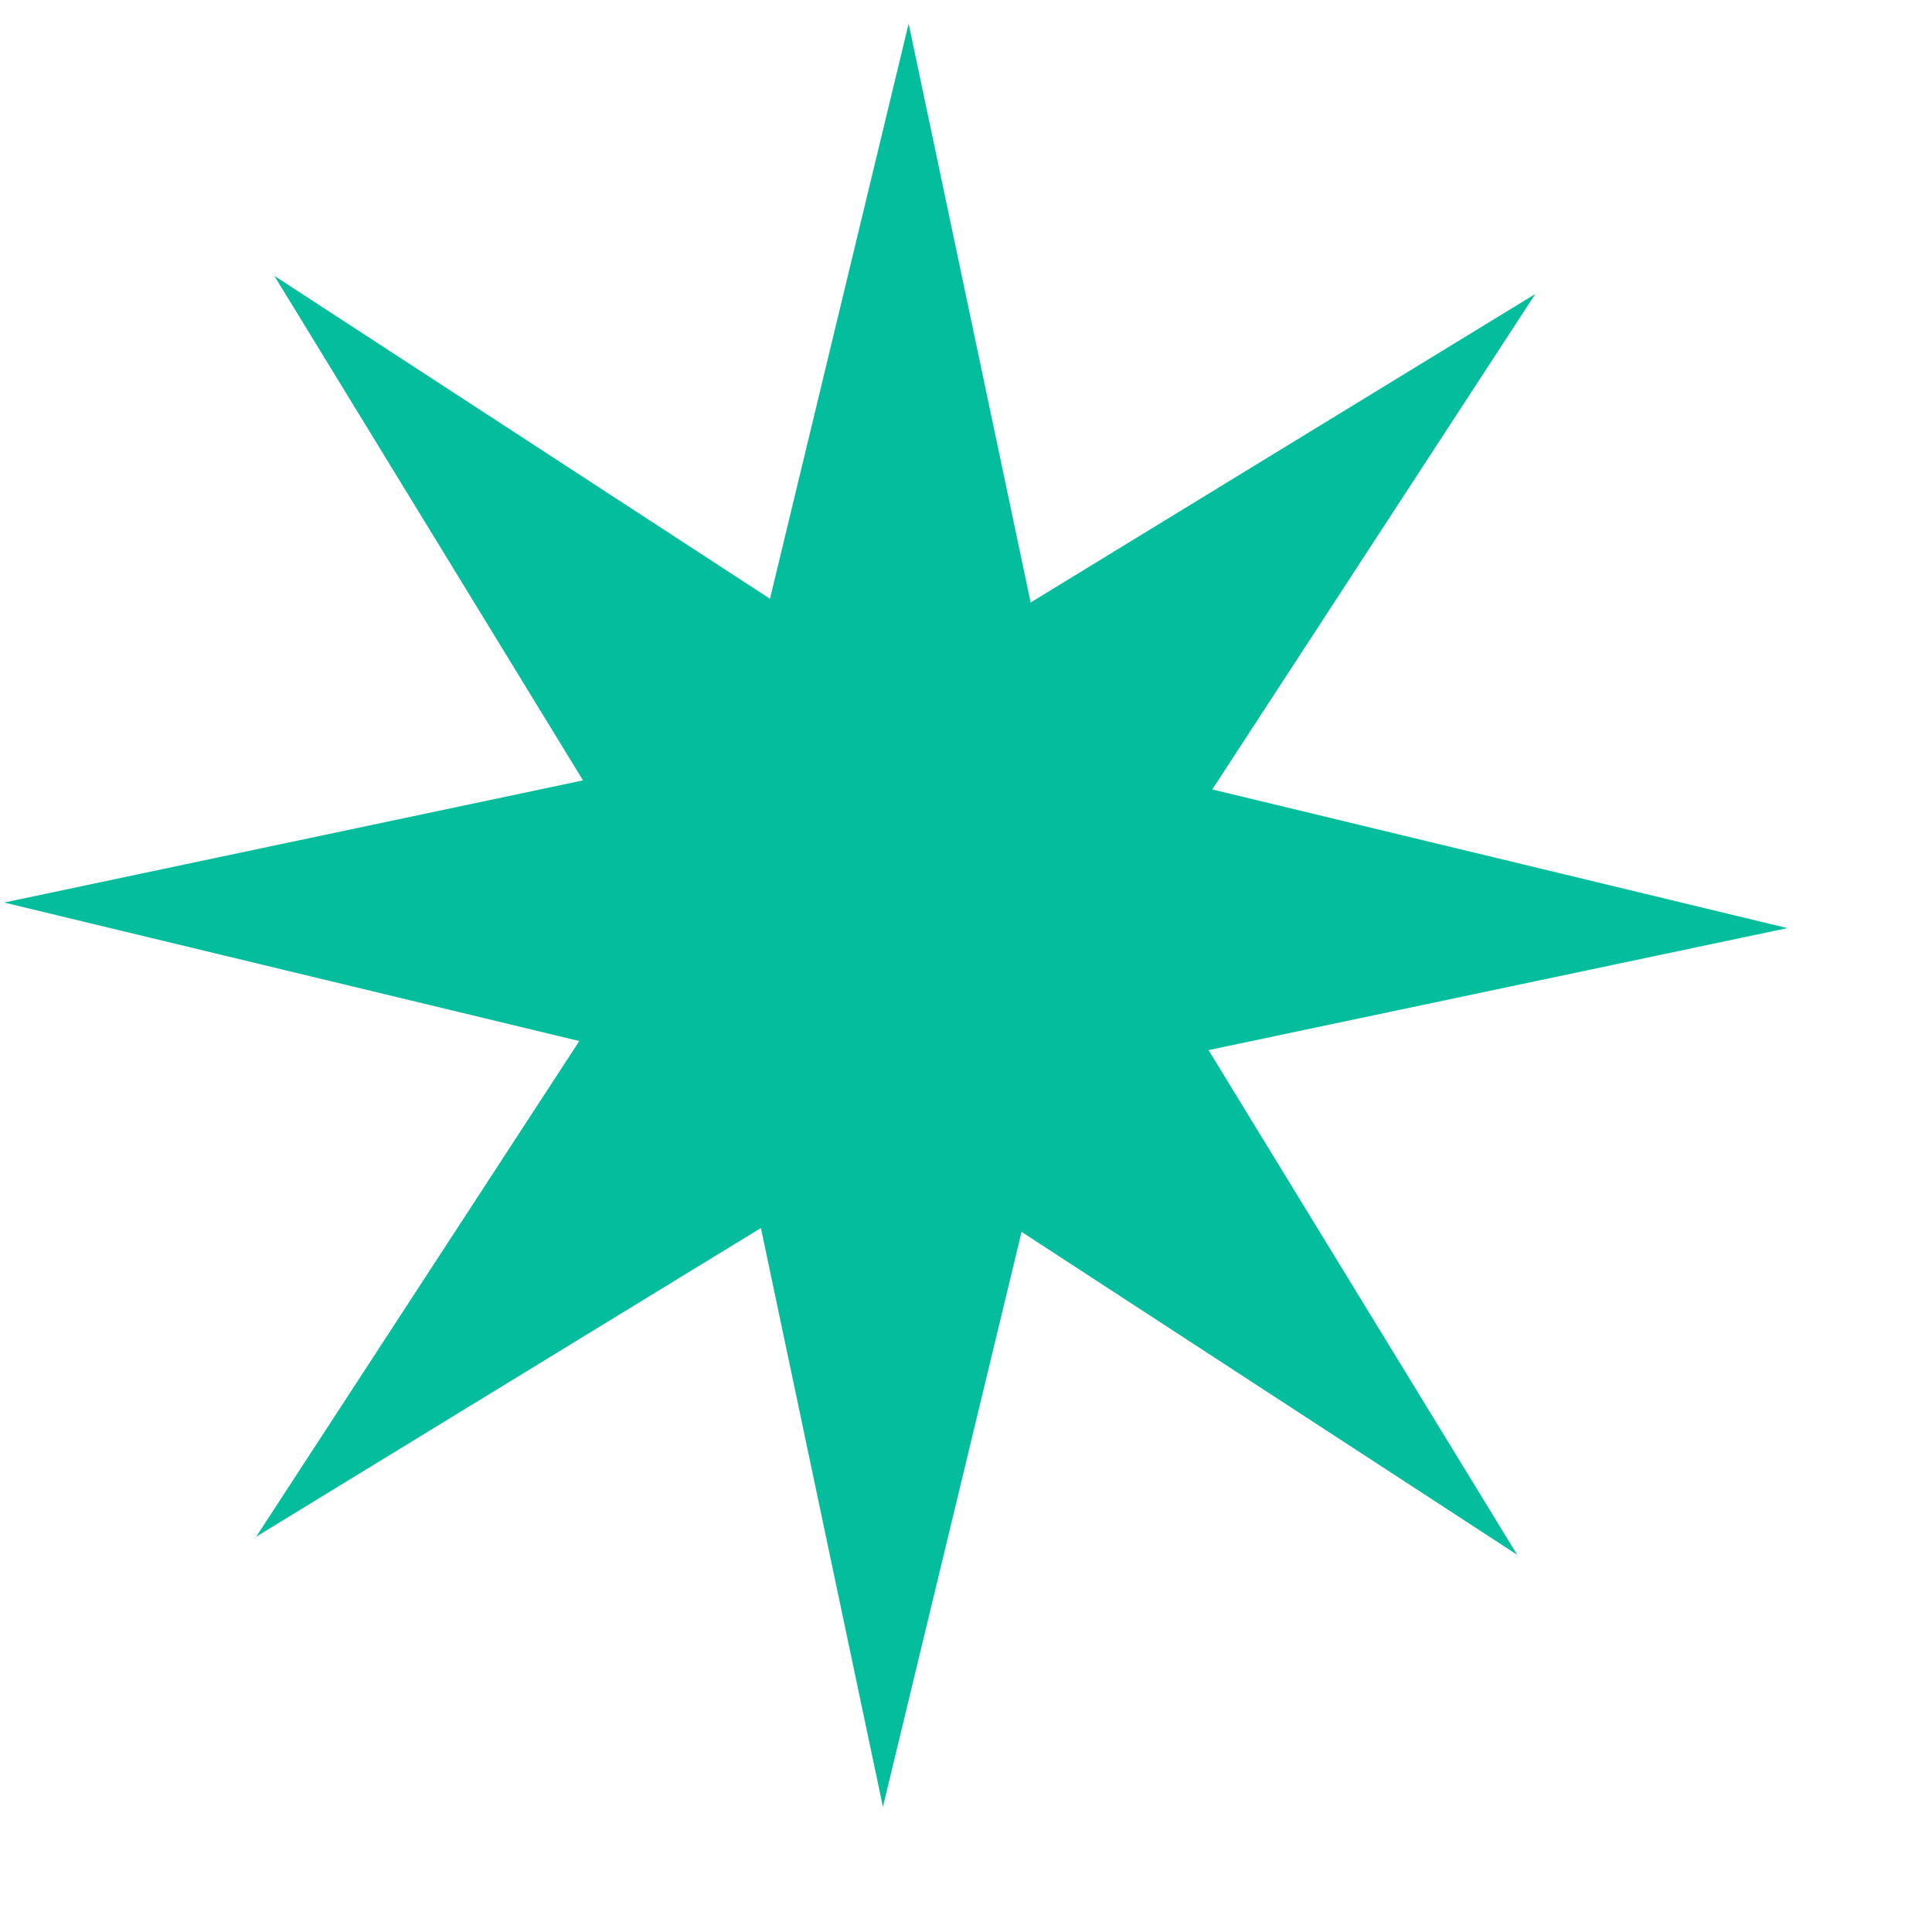 <svg width="13" height="13" viewBox="0 0 13 13" fill="none" xmlns="http://www.w3.org/2000/svg">
<path d="M6.114 0.159L6.935 4.054L10.331 1.978L8.157 5.312L12.027 6.245L8.132 7.066L10.209 10.462L6.874 8.289L5.941 12.158L5.12 8.263L1.724 10.34L3.898 7.005L0.028 6.073L3.923 5.251L1.846 1.856L5.181 4.029L6.114 0.159Z" fill="#03BD9D"/>
</svg>
